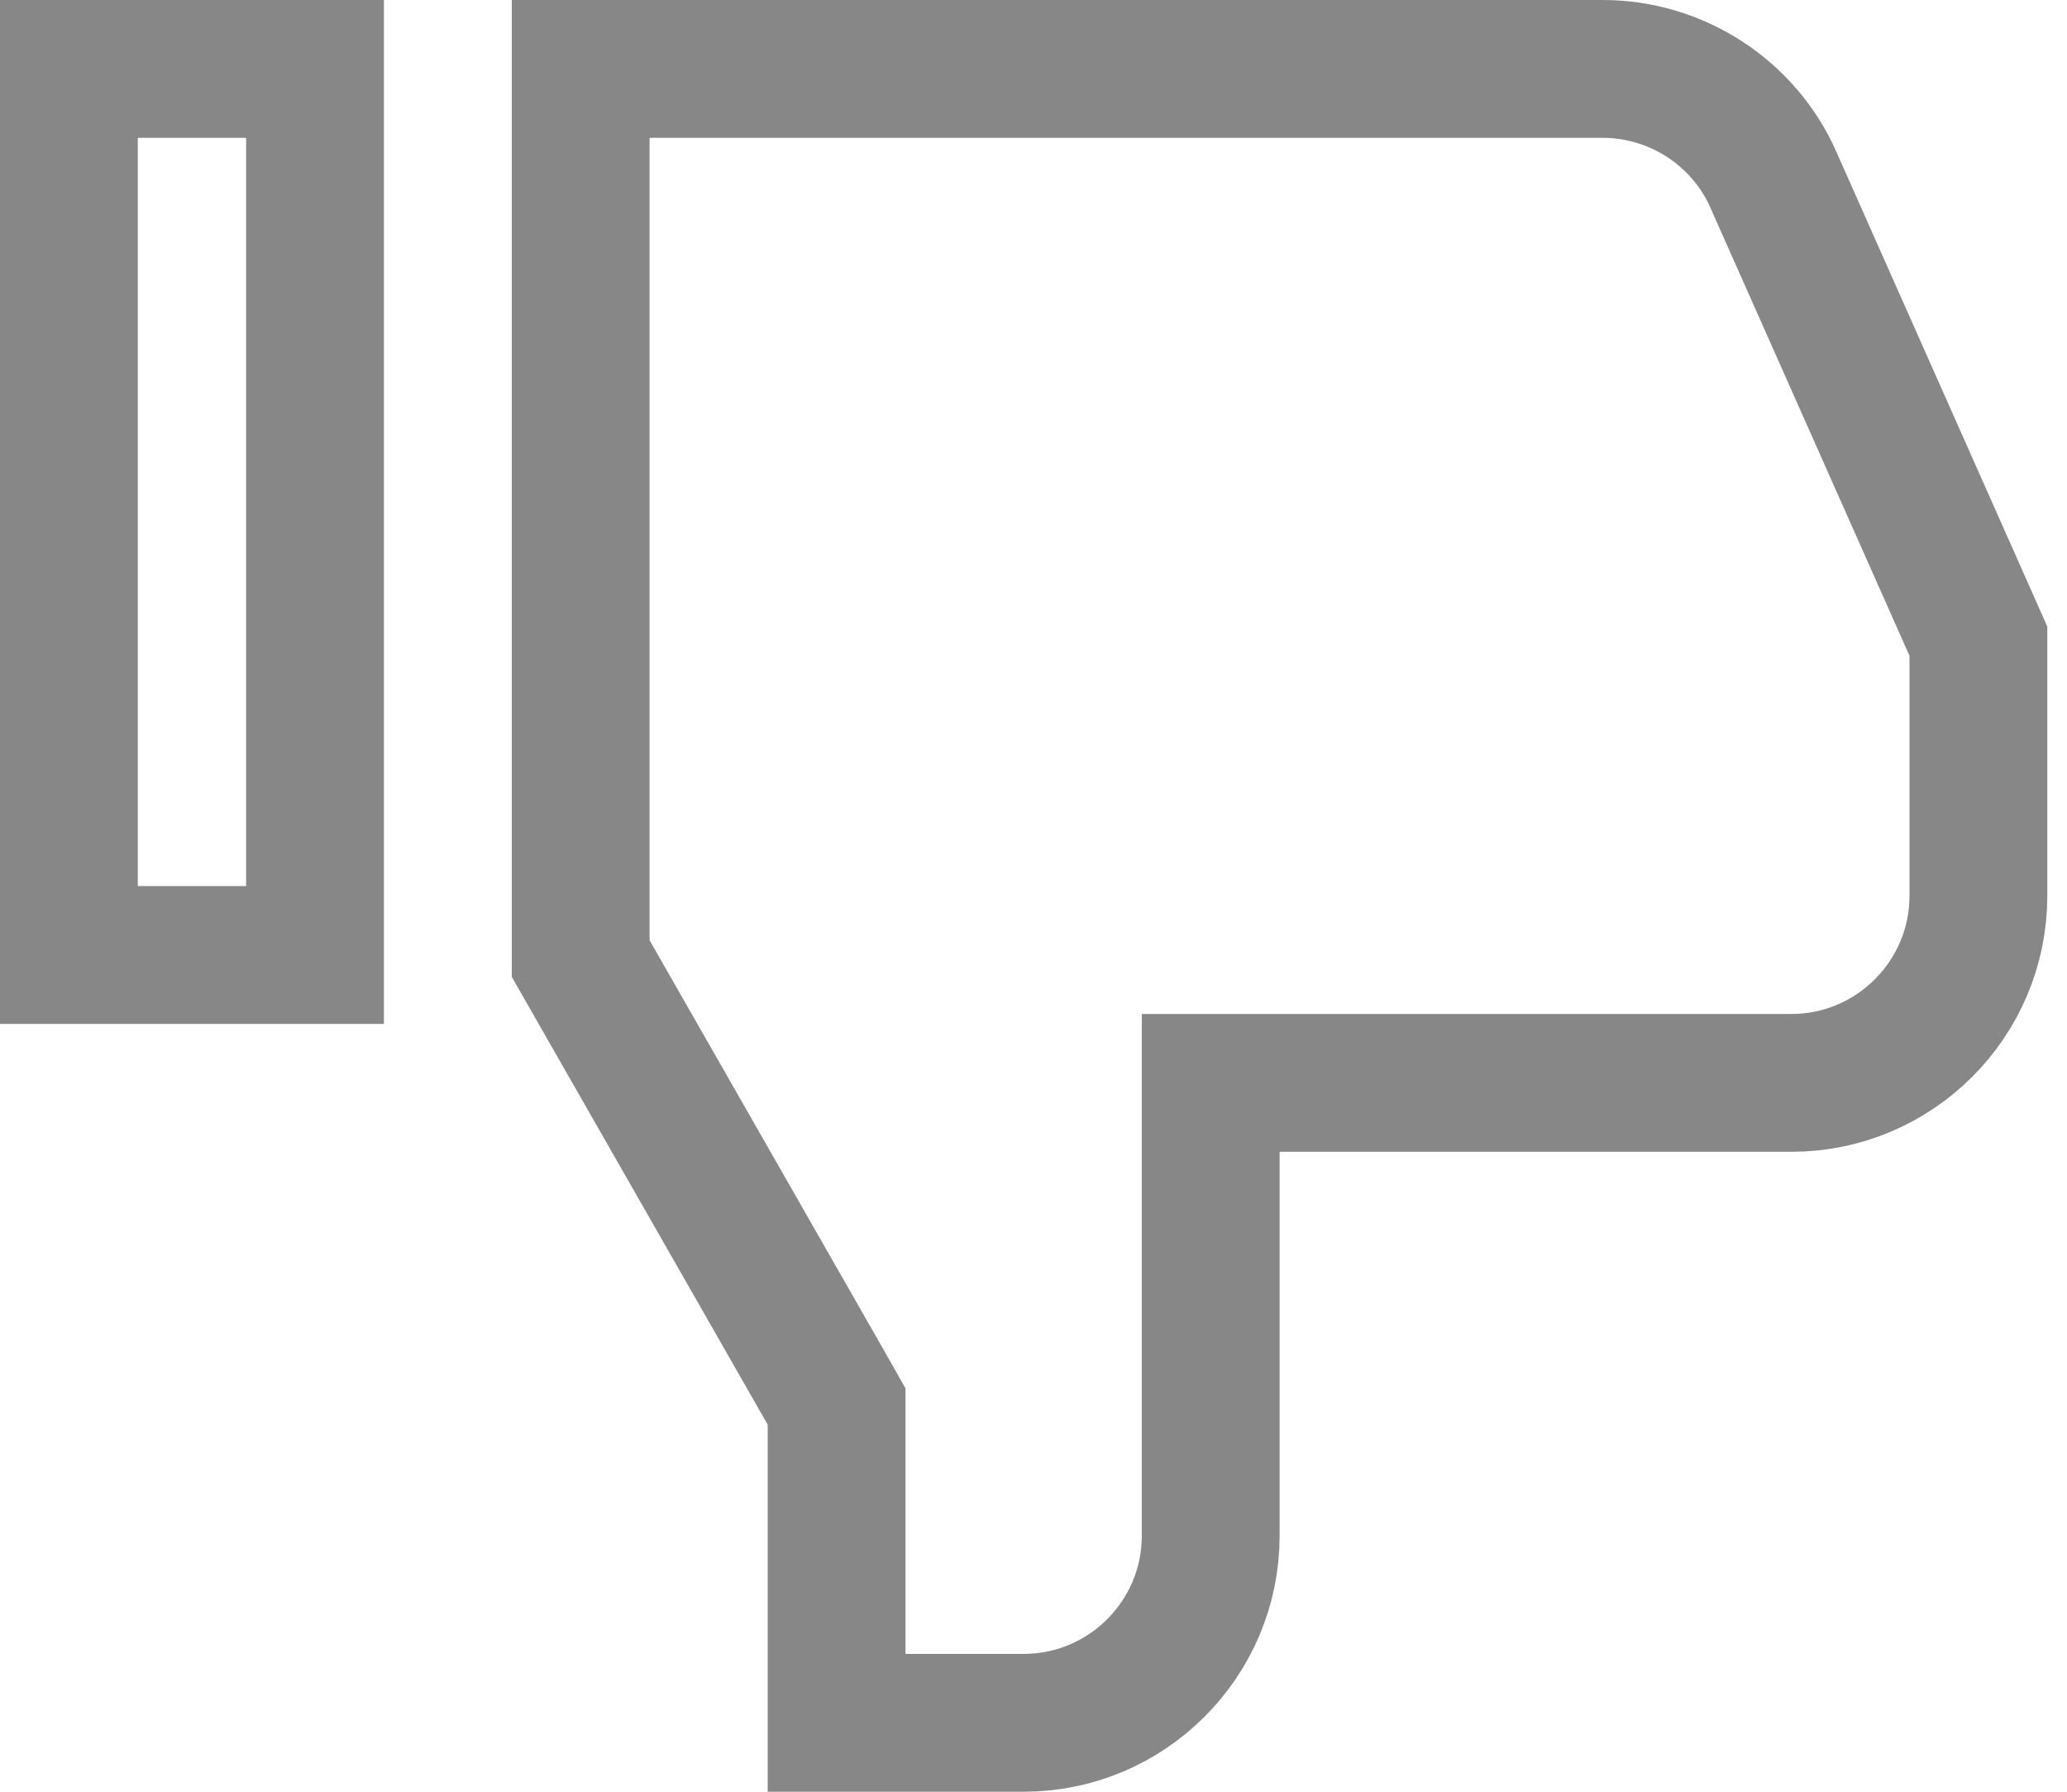 <svg width="15" height="13" viewBox="0 0 15 13" fill="none" xmlns="http://www.w3.org/2000/svg">
<path d="M8.786 8.357V7.857H9.286H13C13.748 7.857 14.357 7.248 14.357 6.5V4.652L12.87 1.306L12.87 1.305C12.654 0.817 12.166 0.5 11.63 0.5H4.214V6.955L6.006 10.09L6.071 10.205V10.338V12.5H7.429C8.177 12.5 8.786 11.891 8.786 11.143V8.357Z" stroke="#878787"/>
<path d="M0.5 0.5V6.929H2.286V0.5H0.5Z" stroke="#878787"/>
</svg>
